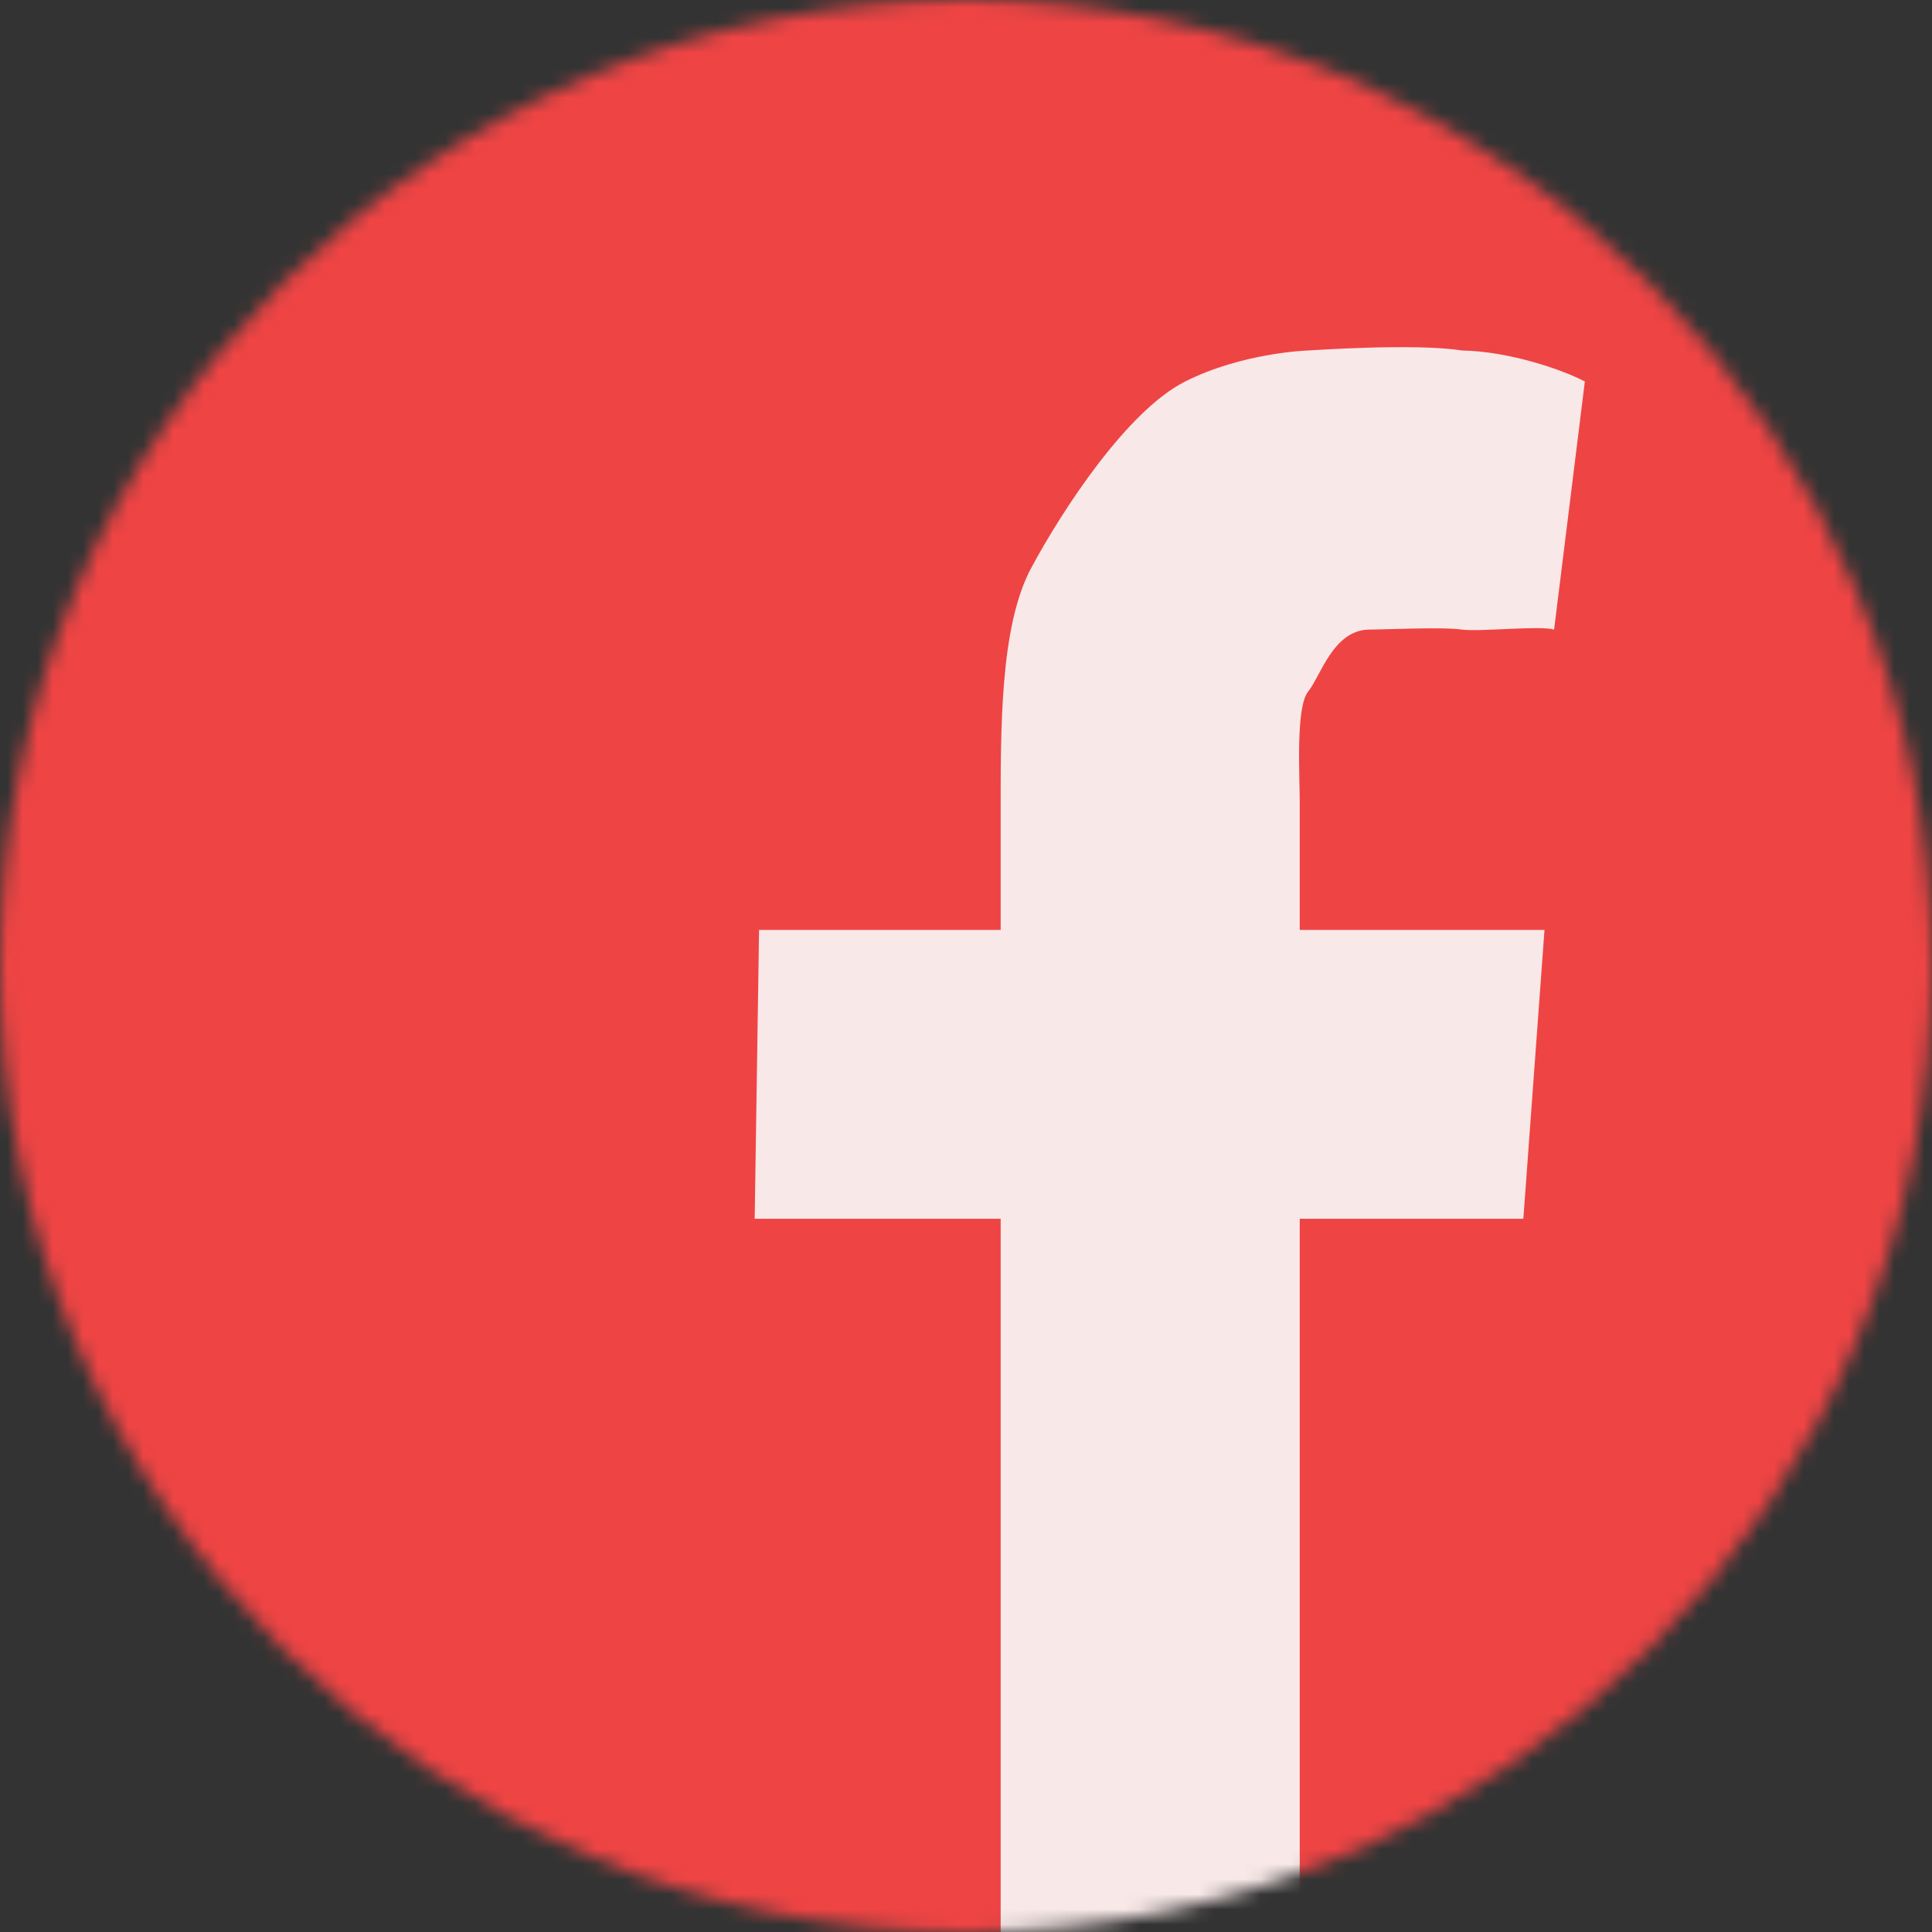 <svg width="128" height="128" viewBox="0 0 128 128" fill="none" xmlns="http://www.w3.org/2000/svg">
<rect x="0" y="0" width="128" height="128" fill="#333333" stroke="none"/>
<g clip-path="url(#clip0_634_1595)">
<mask id="mask0_634_1595" style="mask-type:alpha" maskUnits="userSpaceOnUse" x="0" y="0" width="128" height="128">
<circle cx="64" cy="64" r="64" fill="black"/>
</mask>
<g mask="url(#mask0_634_1595)">
<rect width="128" height="128" fill="#EF4444"/>
<path opacity="0.9" d="M102.327 61.61L100.926 80.747H50L50.29 61.61H102.327ZM66.296 128V54.225C66.296 48.311 66.235 41.494 68.333 37.603C70.432 33.712 74.691 27.206 78.519 25.276C82.346 23.346 86.667 23.221 86.667 23.221C86.667 23.221 93.796 22.723 96.852 23.221C100.019 23.273 103.588 24.521 105 25.276L102.963 41.712C102.037 41.431 98.086 41.867 96.852 41.712C95.617 41.525 91.667 41.712 90.741 41.712C88.333 41.712 87.5 44.793 86.667 45.821C85.833 46.848 86.111 51.424 86.111 53.105V128H66.296Z" fill="#FAFAFA"/>
</g>
</g>
<defs>
<clipPath id="clip0_634_1595">
<rect width="128" height="128" rx="4" fill="white"/>
</clipPath>
</defs>
</svg>
